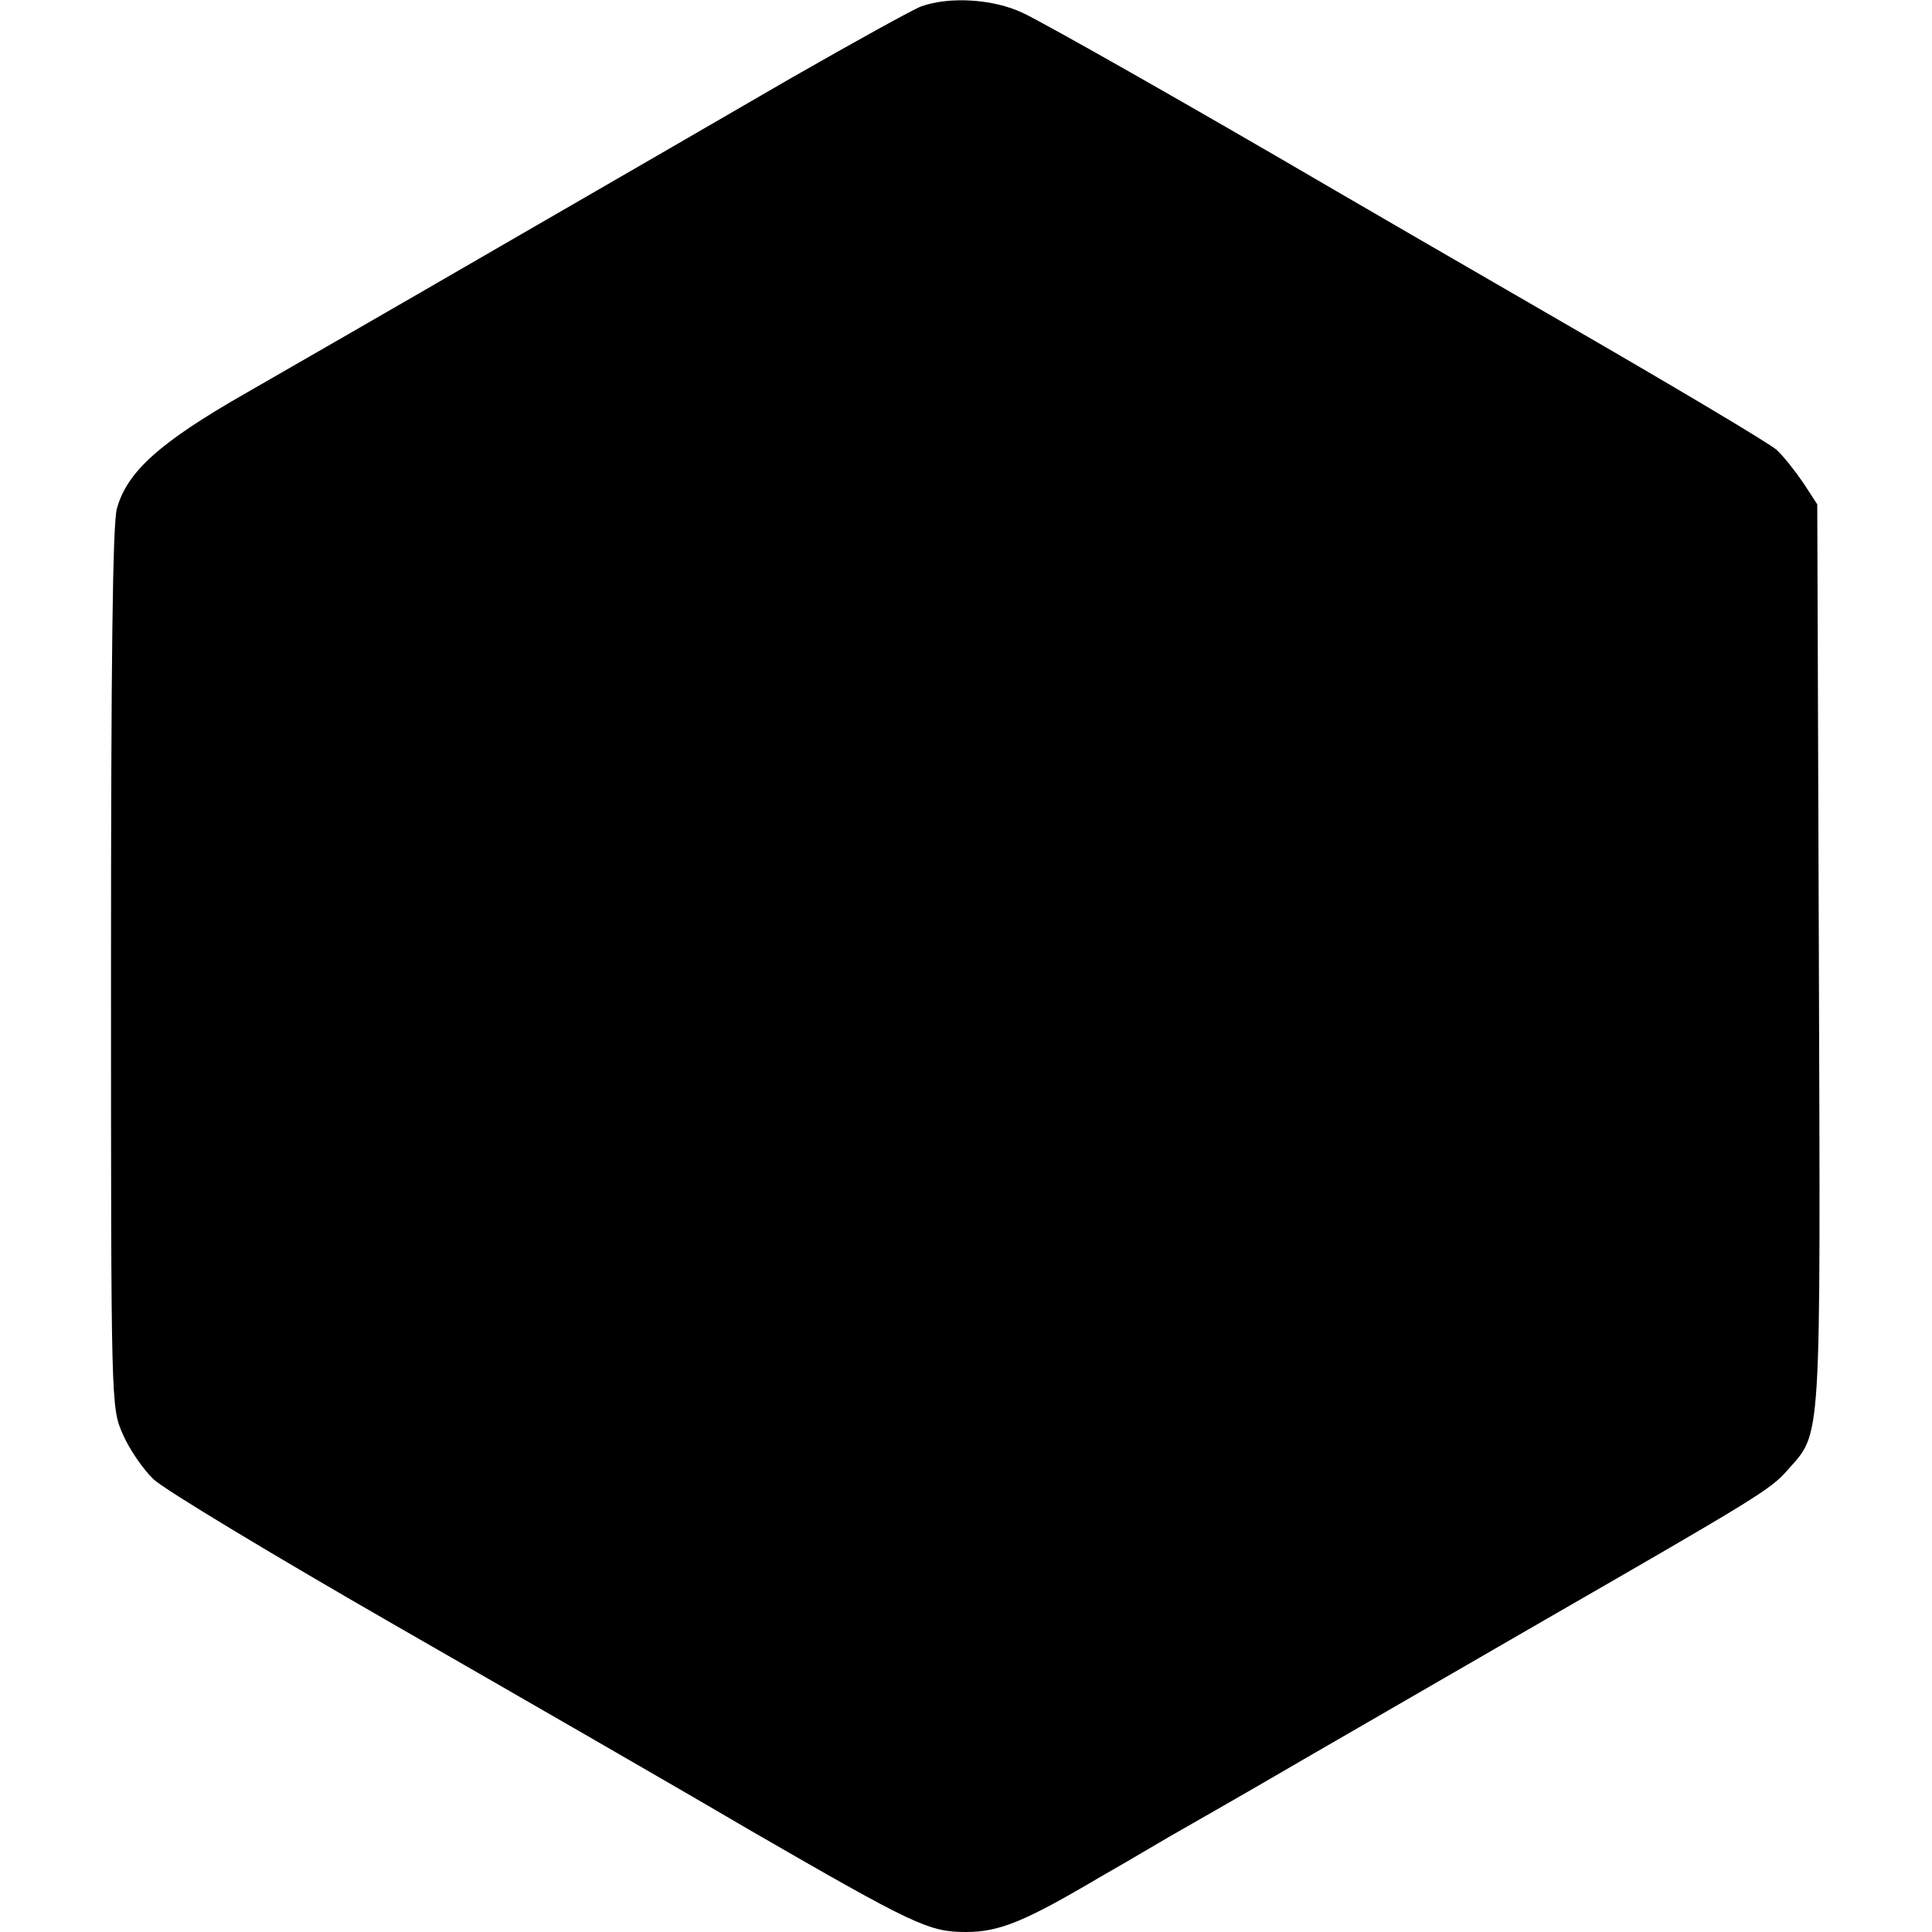 <?xml version="1.0" standalone="no"?>
<!DOCTYPE svg PUBLIC "-//W3C//DTD SVG 20010904//EN"
 "http://www.w3.org/TR/2001/REC-SVG-20010904/DTD/svg10.dtd">
<svg version="1.0" xmlns="http://www.w3.org/2000/svg"
 width="362pt" height="362pt" viewBox="0 0 362 362"
 preserveAspectRatio="xMidYMid meet">
<g transform="translate(0,362) scale(0.1,-0.1)"
fill="#000000" stroke="none">
<path d="M1726 3608 c-16 -6 -126 -67 -245 -135 -119 -69 -364 -211 -546 -316
-181 -105 -395 -228 -475 -274 -161 -92 -222 -147 -241 -216 -8 -29 -11 -289
-11 -863 0 -819 0 -821 22 -871 12 -28 38 -66 58 -85 20 -19 224 -142 452
-273 228 -131 527 -303 663 -383 310 -179 337 -192 407 -192 63 0 111 20 253
104 51 29 108 63 127 74 19 11 132 75 250 144 118 68 323 187 455 263 396 228
422 244 453 279 66 75 63 32 60 966 l-3 845 -26 40 c-15 22 -37 50 -50 62 -13
12 -193 119 -399 238 -206 119 -404 234 -440 255 -248 145 -531 306 -574 326
-55 26 -137 31 -190 12z"/>
</g>
</svg>

